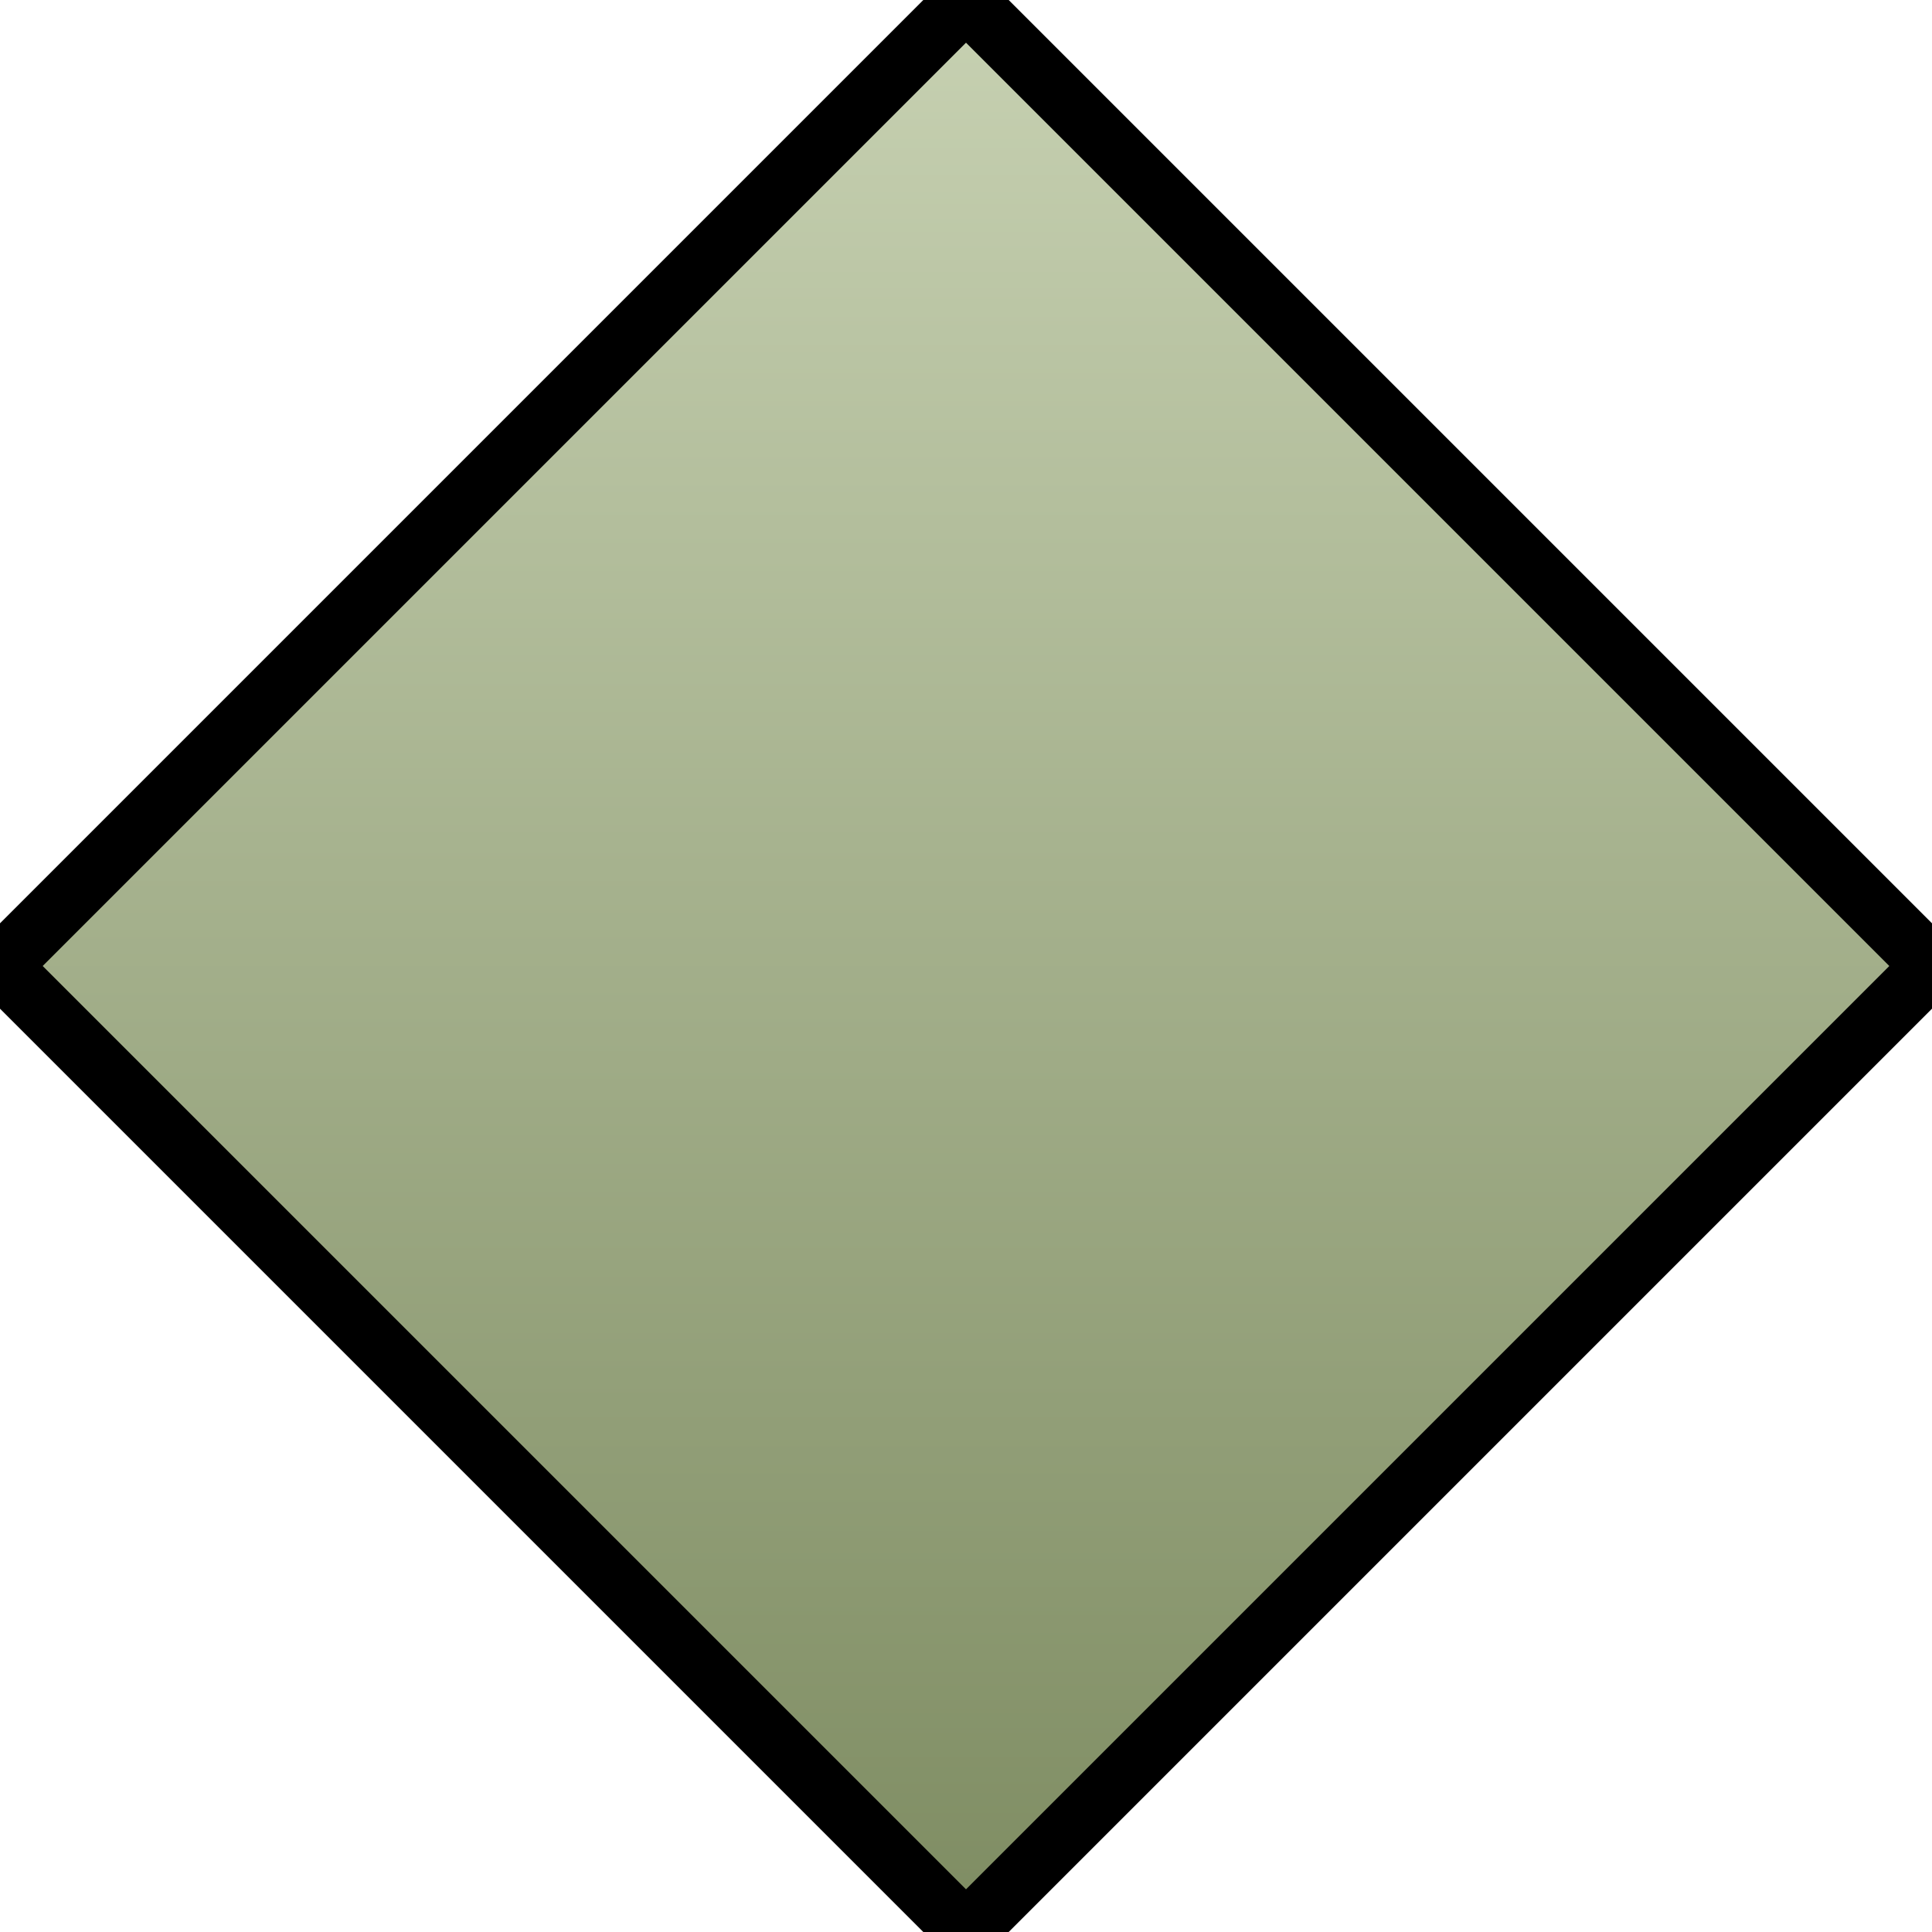 <svg xmlns="http://www.w3.org/2000/svg" width="64" height="64" viewBox="0 0 64 64">
<defs>
<linearGradient id="grad" x1="0%" y1="0%" x2="0%" y2="100%">
<stop offset="0%" style="stop-color:rgb(199, 209, 178);stop-opacity:1" />
<stop offset="100%" style="stop-color:rgb(126, 140, 98);stop-opacity:1" />
</linearGradient>
</defs>
<polygon points="32.0,0 64,32.0 32.0,64 0,32.0" fill="url(#grad)" stroke="black" stroke-width="2"/>
</svg>